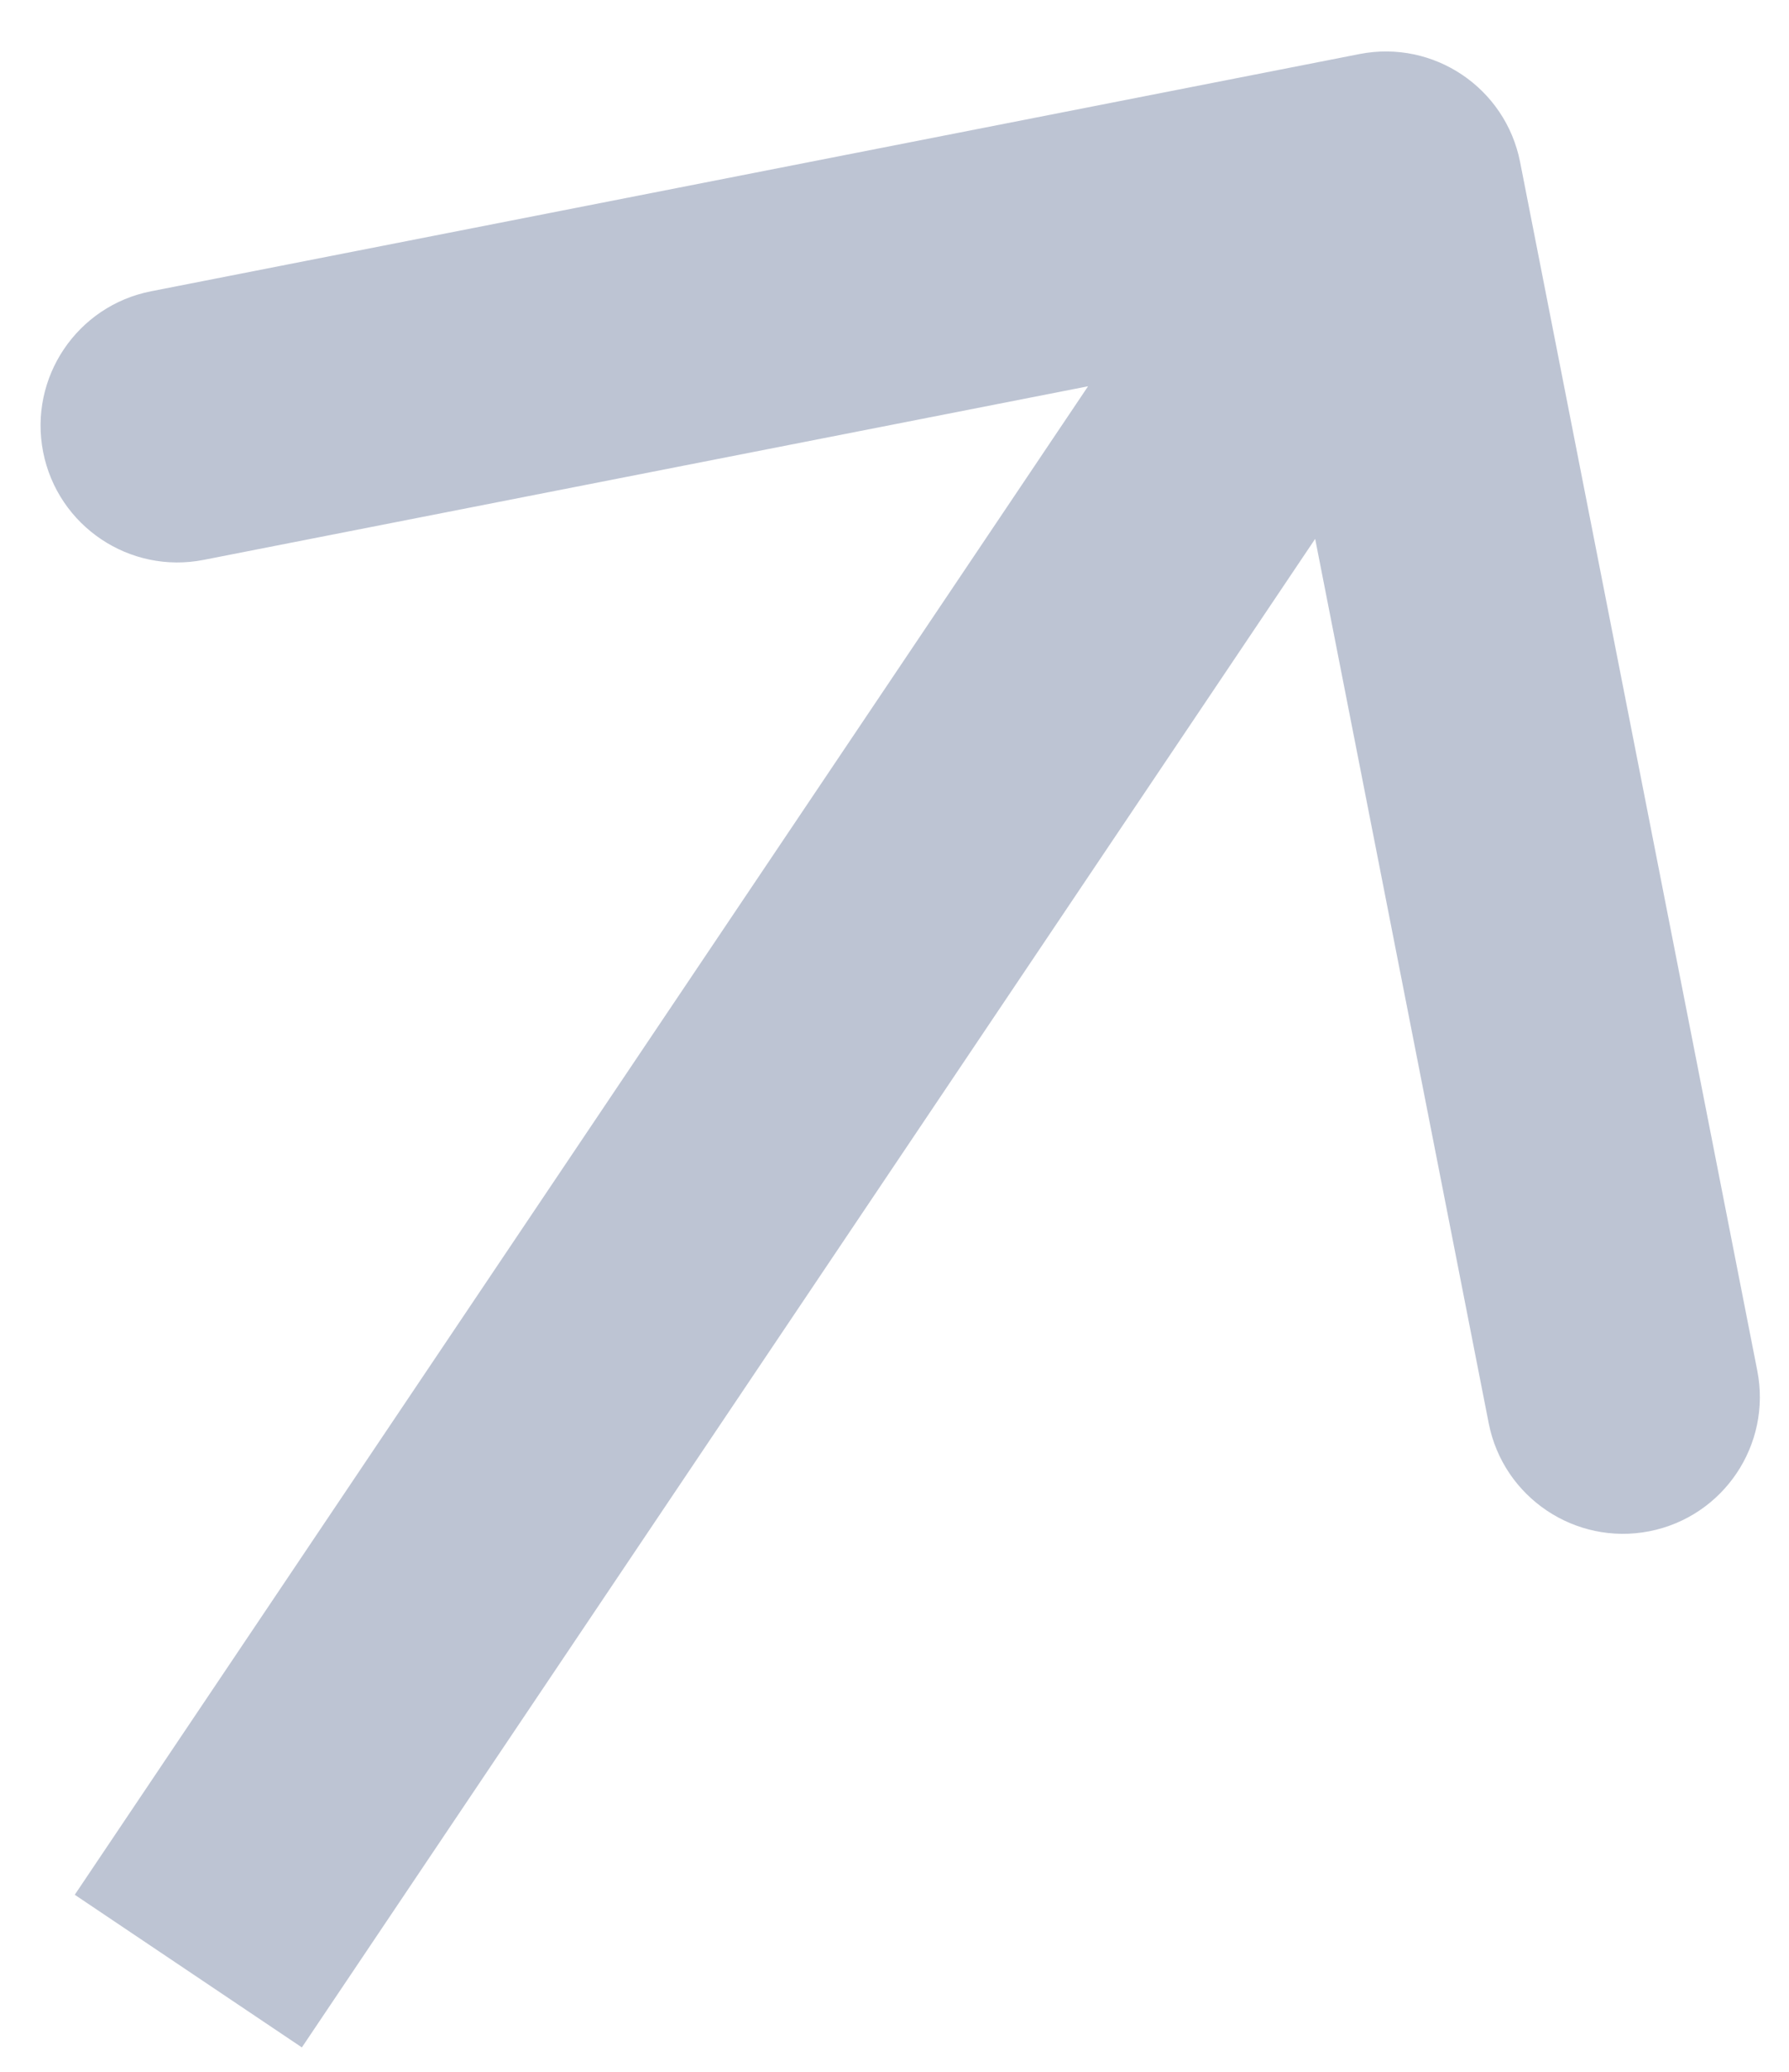 <svg width="19" height="22" viewBox="0 0 19 22" fill="none" xmlns="http://www.w3.org/2000/svg">
<path d="M16.144 1.72C15.989 0.933 15.226 0.419 14.438 0.574L1.604 3.093C0.817 3.248 0.304 4.011 0.458 4.799C0.613 5.587 1.377 6.1 2.164 5.945L13.572 3.706L15.811 15.114C15.966 15.901 16.73 16.414 17.517 16.26C18.305 16.105 18.818 15.341 18.663 14.554L16.144 1.72ZM3.206 21.741L15.924 2.81L13.512 1.19L0.794 20.12L3.206 21.741Z" fill="#bdc4d3"/>
</svg>

